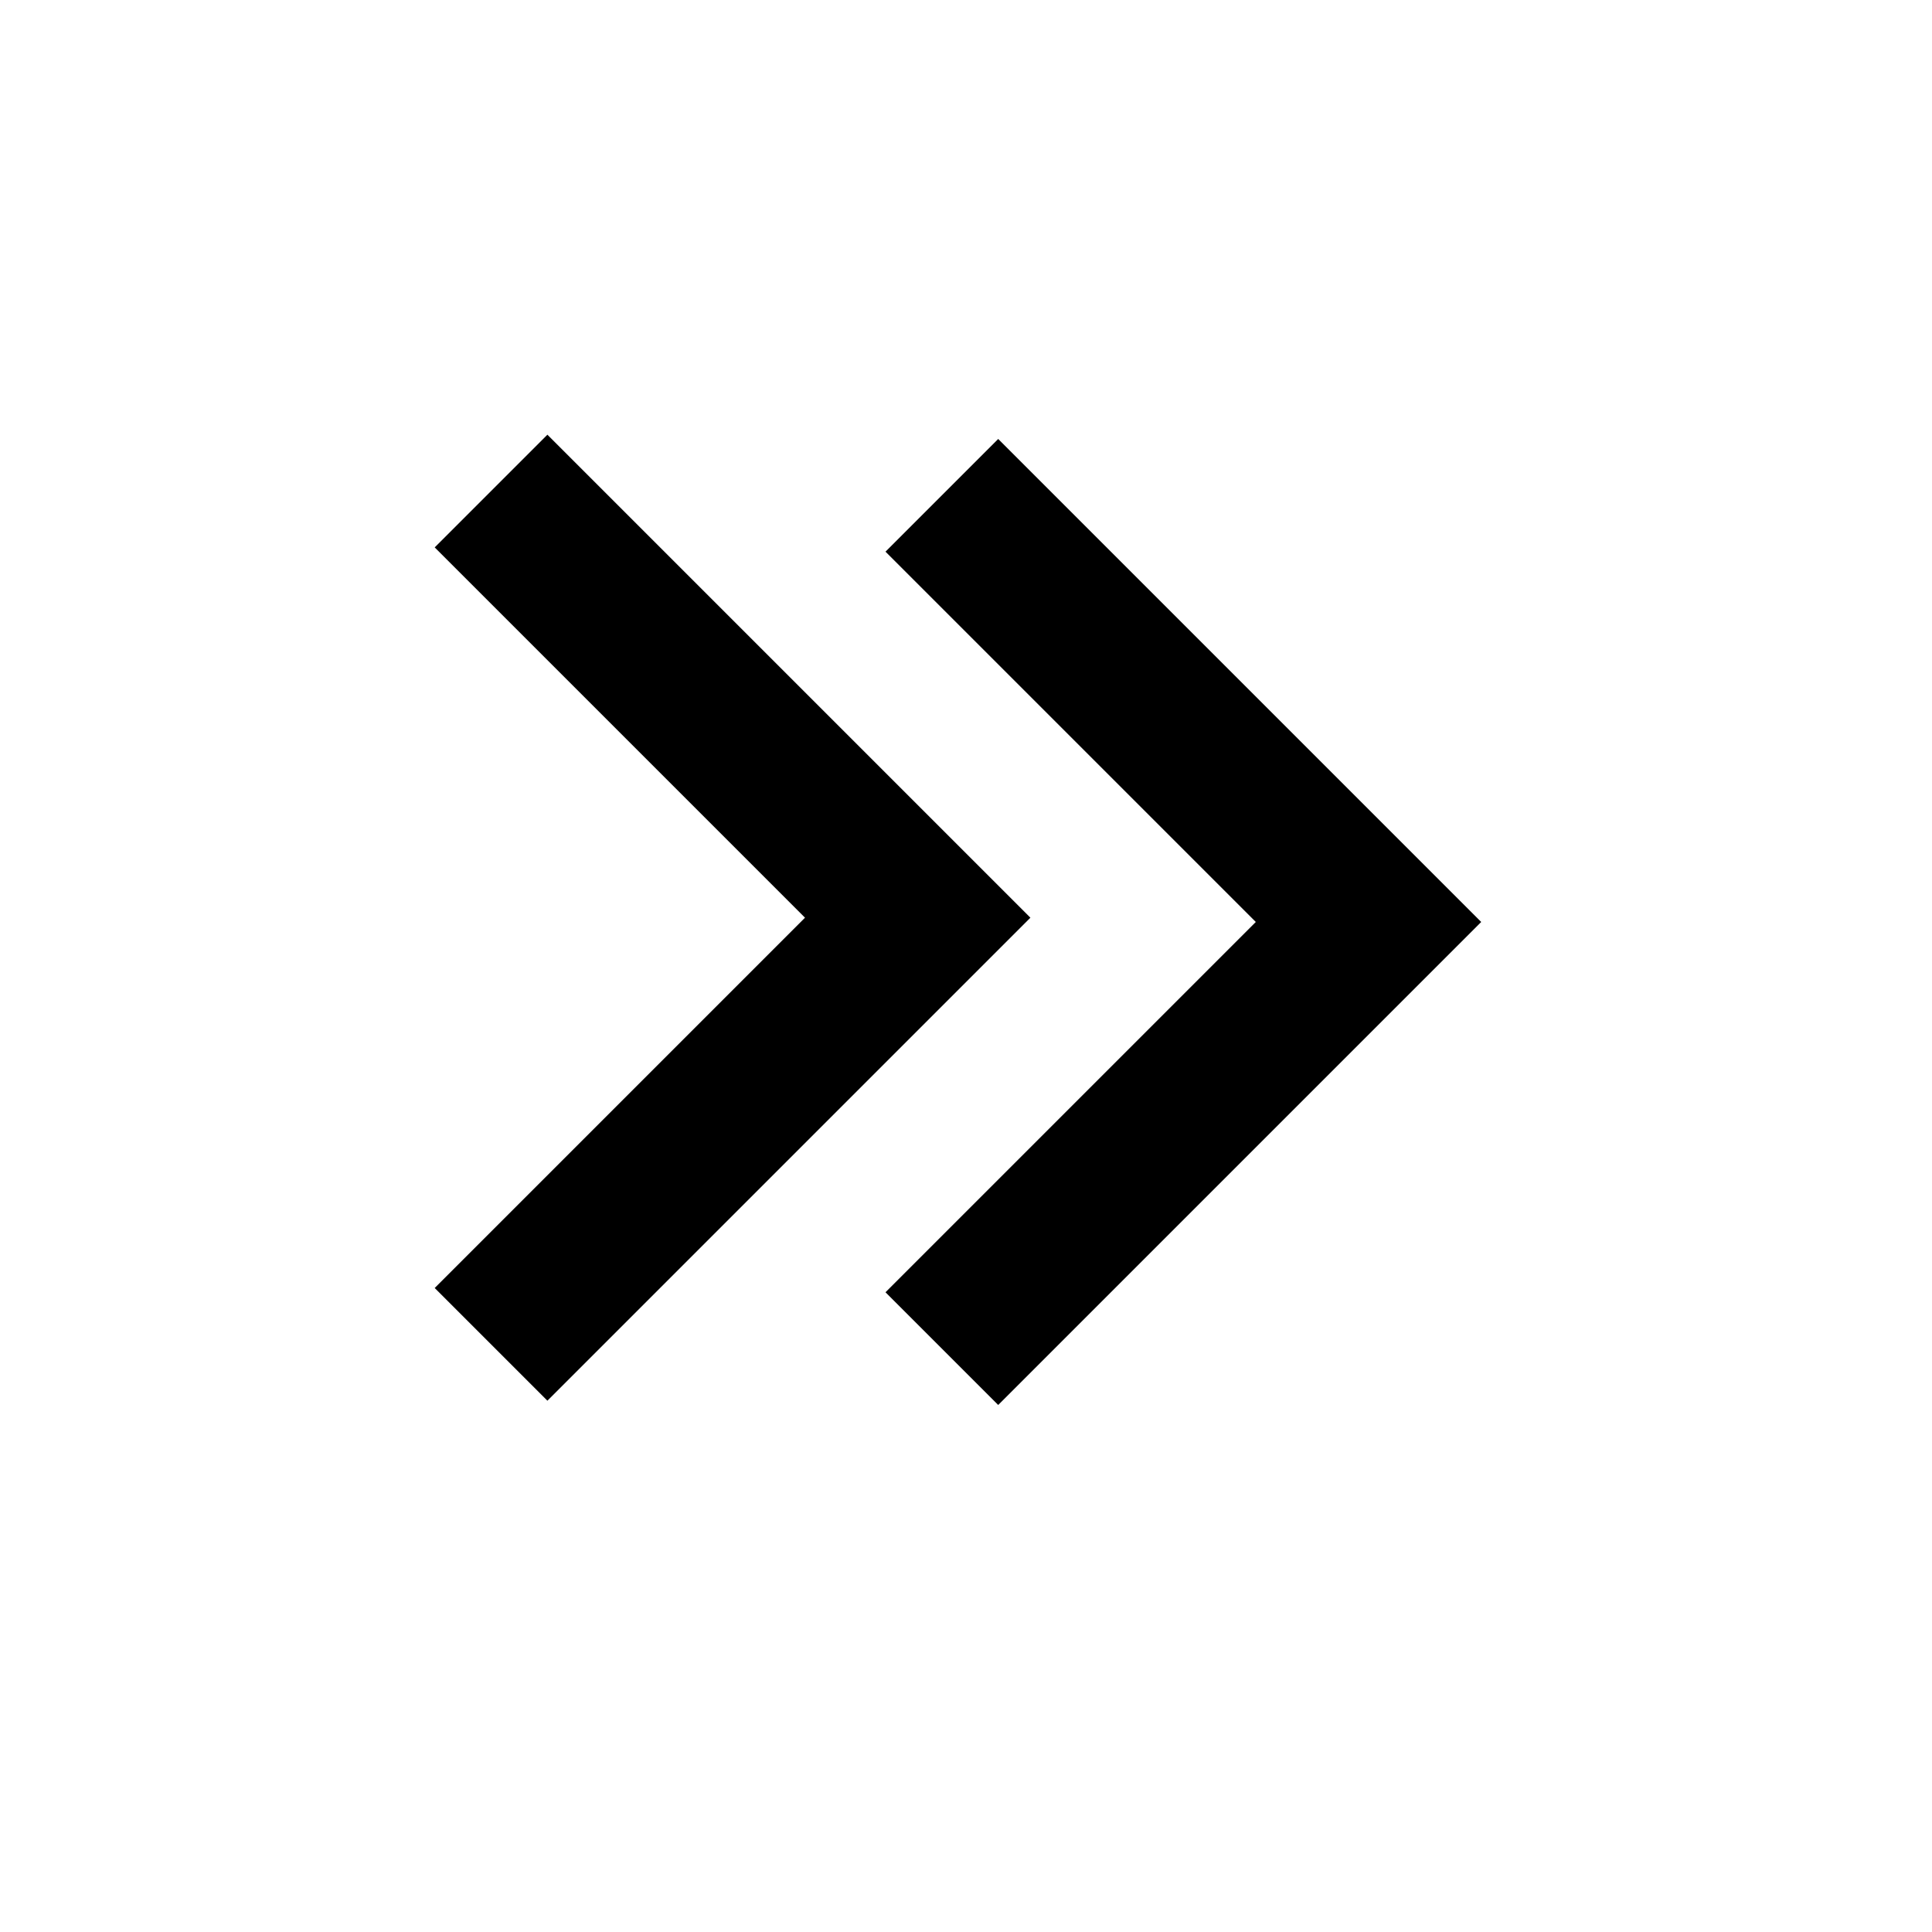 <?xml version="1.0" standalone="no"?><!DOCTYPE svg PUBLIC "-//W3C//DTD SVG 1.1//EN" "http://www.w3.org/Graphics/SVG/1.1/DTD/svg11.dtd"><svg t="1609421427903" class="icon" viewBox="0 0 1024 1024" version="1.1" xmlns="http://www.w3.org/2000/svg" p-id="1439" xmlns:xlink="http://www.w3.org/1999/xlink" width="200" height="200"><defs><style type="text/css"></style></defs><path d="M469.333 684.93L665.6 488.665 469.333 292.397l59.734-59.733 256 256-256 256z" p-id="1440"></path><path d="M230.4 682.667L426.667 486.4 230.4 290.133l59.733-59.733 256 256-256 256z" p-id="1441"></path></svg>